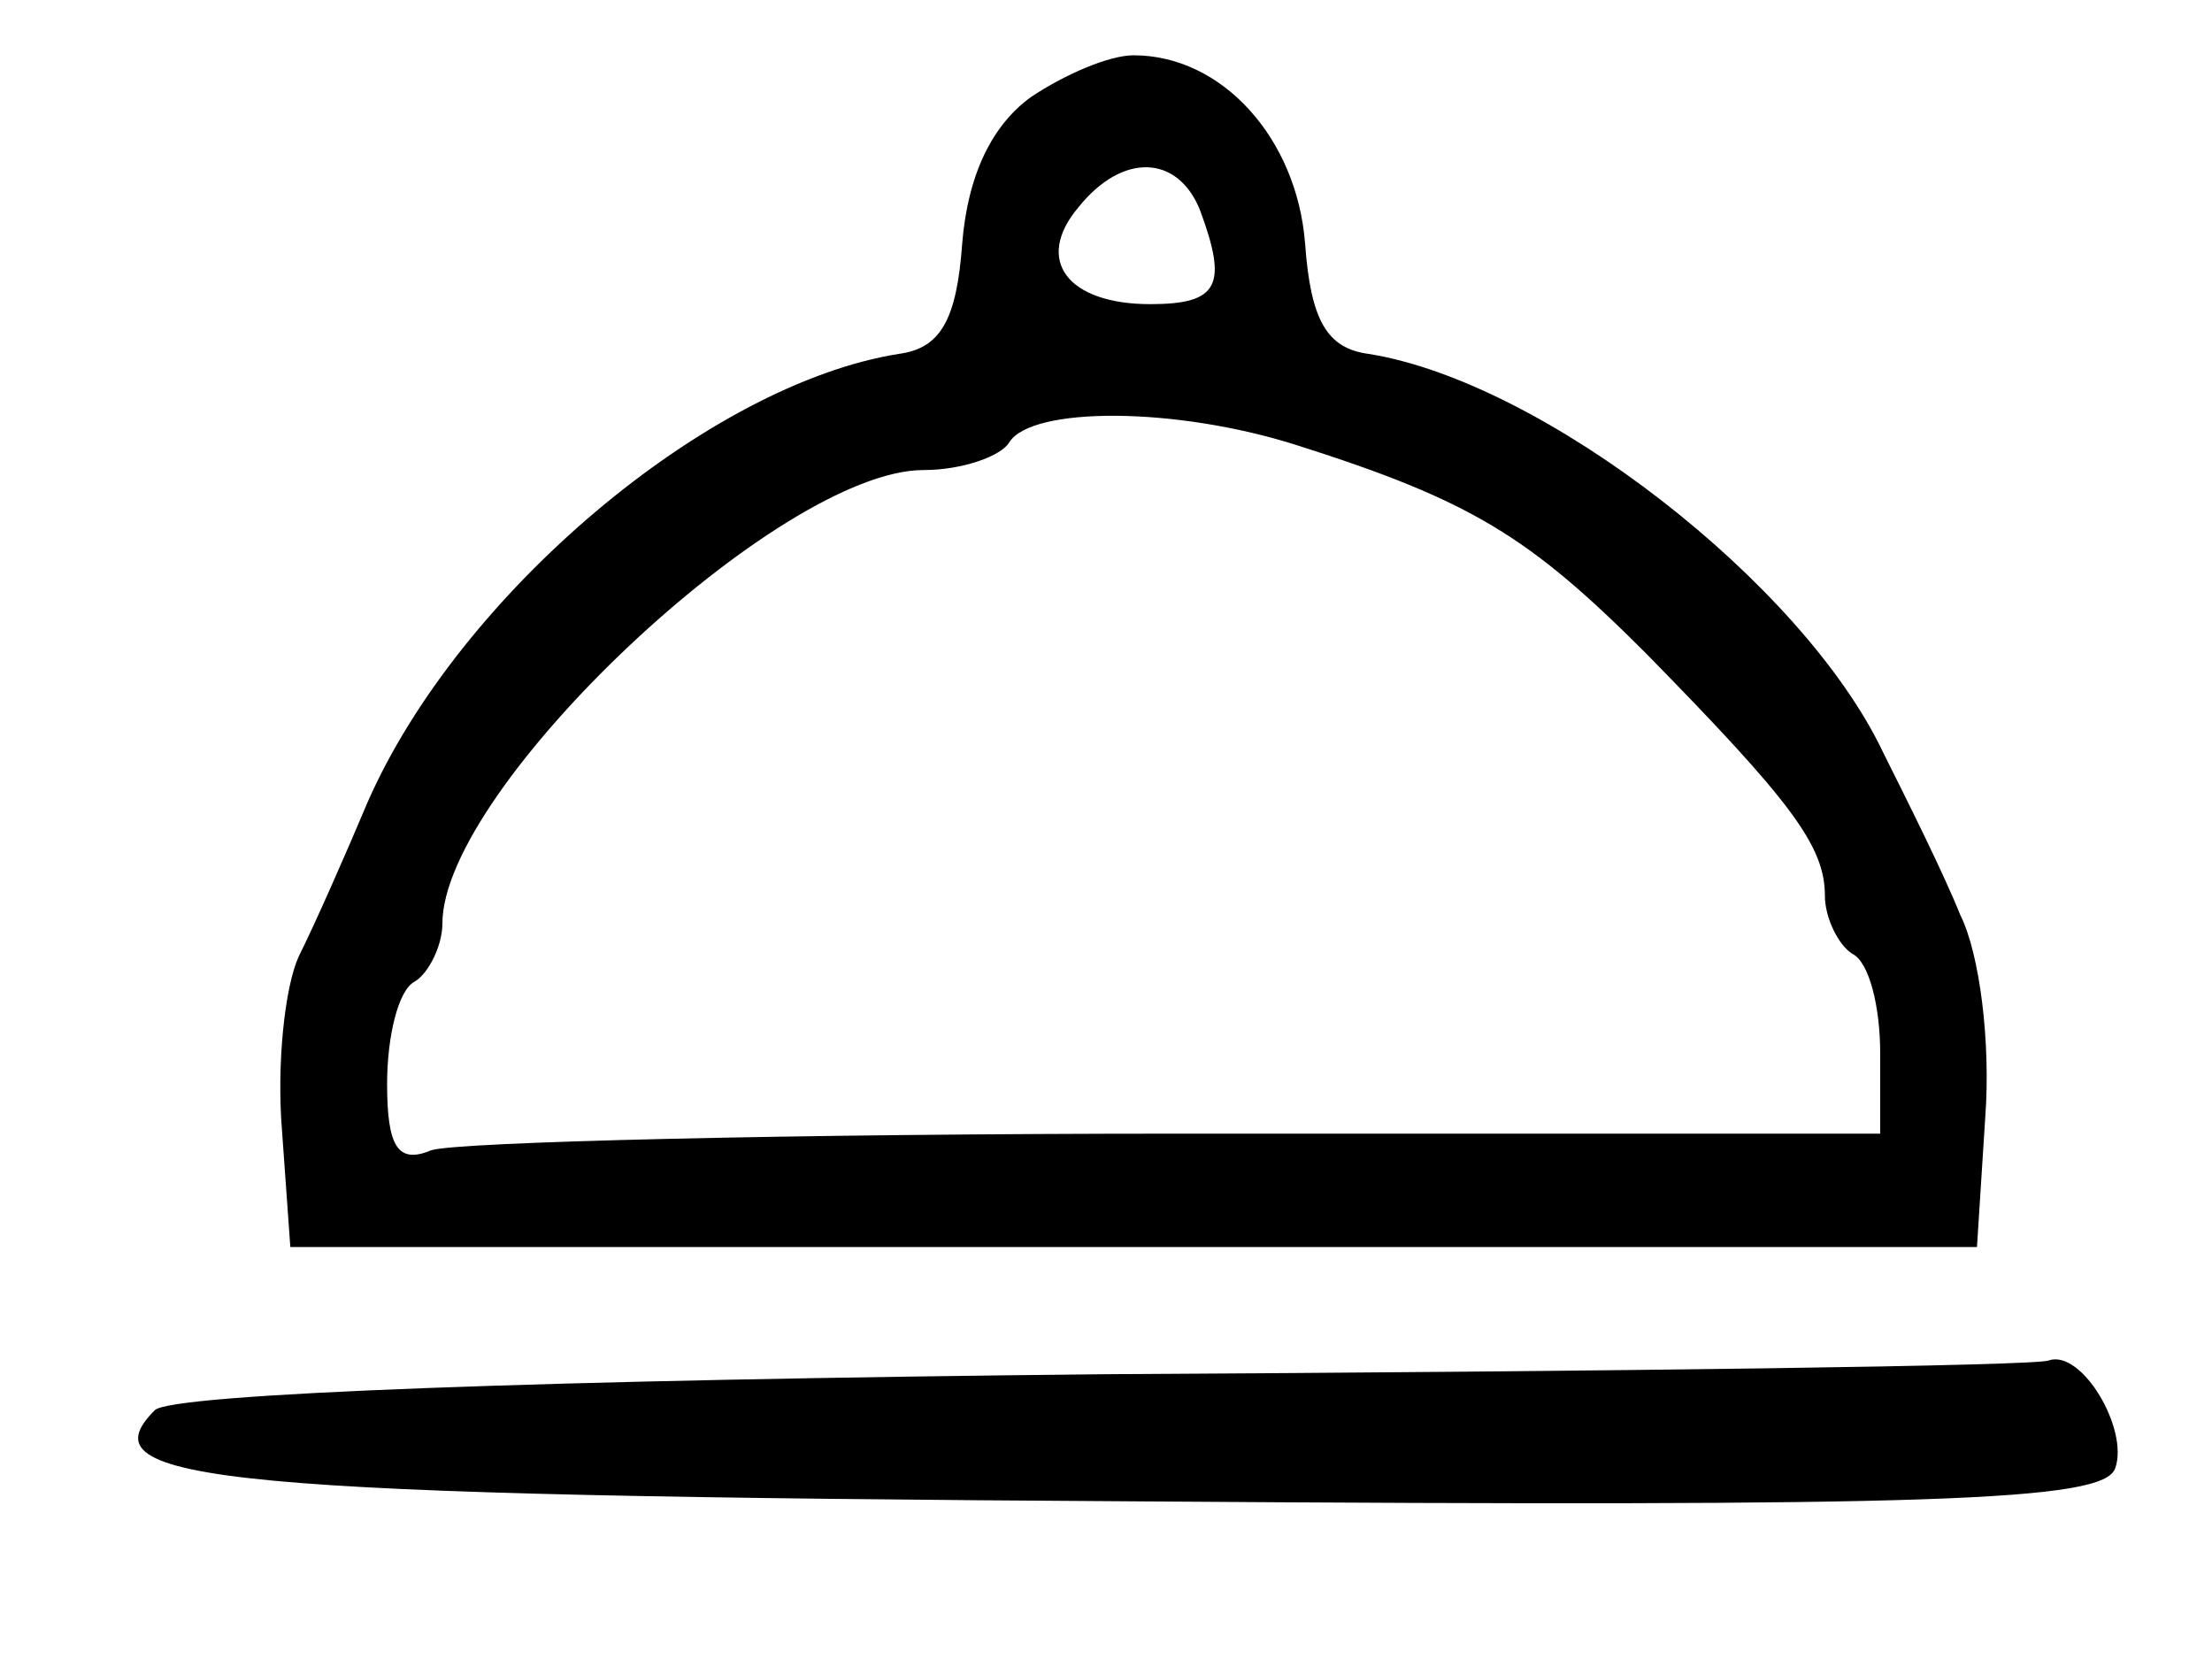 <?xml version="1.0" standalone="no"?>
<!DOCTYPE svg PUBLIC "-//W3C//DTD SVG 20010904//EN"
 "http://www.w3.org/TR/2001/REC-SVG-20010904/DTD/svg10.dtd">
<svg version="1.0" xmlns="http://www.w3.org/2000/svg"
 width="80pt" height="60pt" viewBox="0 0 80 60"
 preserveAspectRatio="xMidYMid meet">
<g transform="translate(0,60) scale(0.1,-0.1)"
fill="#000000" stroke="none">
<path d="M373 565 c-14 -10 -23 -28 -25 -53 -2 -28 -8 -38 -23 -40 -69 -11
-159 -87 -192 -162 -8 -19 -19 -44 -25 -56 -5 -11 -8 -39 -6 -63 l3 -42 305 0
305 0 3 47 c2 27 -2 59 -9 73 -6 15 -19 41 -28 59 -29 61 -123 134 -186 144
-15 2 -21 12 -23 40 -3 38 -30 68 -62 68 -9 0 -25 -7 -37 -15z m61 -41 c10
-27 7 -34 -18 -34 -30 0 -42 16 -26 35 16 20 36 19 44 -1z m35 -85 c63 -20 84
-33 126 -75 53 -54 65 -70 65 -88 0 -8 5 -18 10 -21 6 -3 10 -19 10 -36 l0
-29 -254 0 c-140 0 -261 -3 -270 -6 -12 -5 -16 1 -16 24 0 17 4 34 10 37 5 3
10 13 10 21 0 49 122 164 174 164 14 0 28 5 31 10 8 13 60 13 104 -1z"/>
<path d="M400 103 c-202 -2 -338 -7 -344 -13 -26 -26 21 -31 357 -33 287 -2
348 0 352 12 5 14 -12 43 -24 39 -3 -2 -157 -4 -341 -5z"/>
</g>
</svg>
